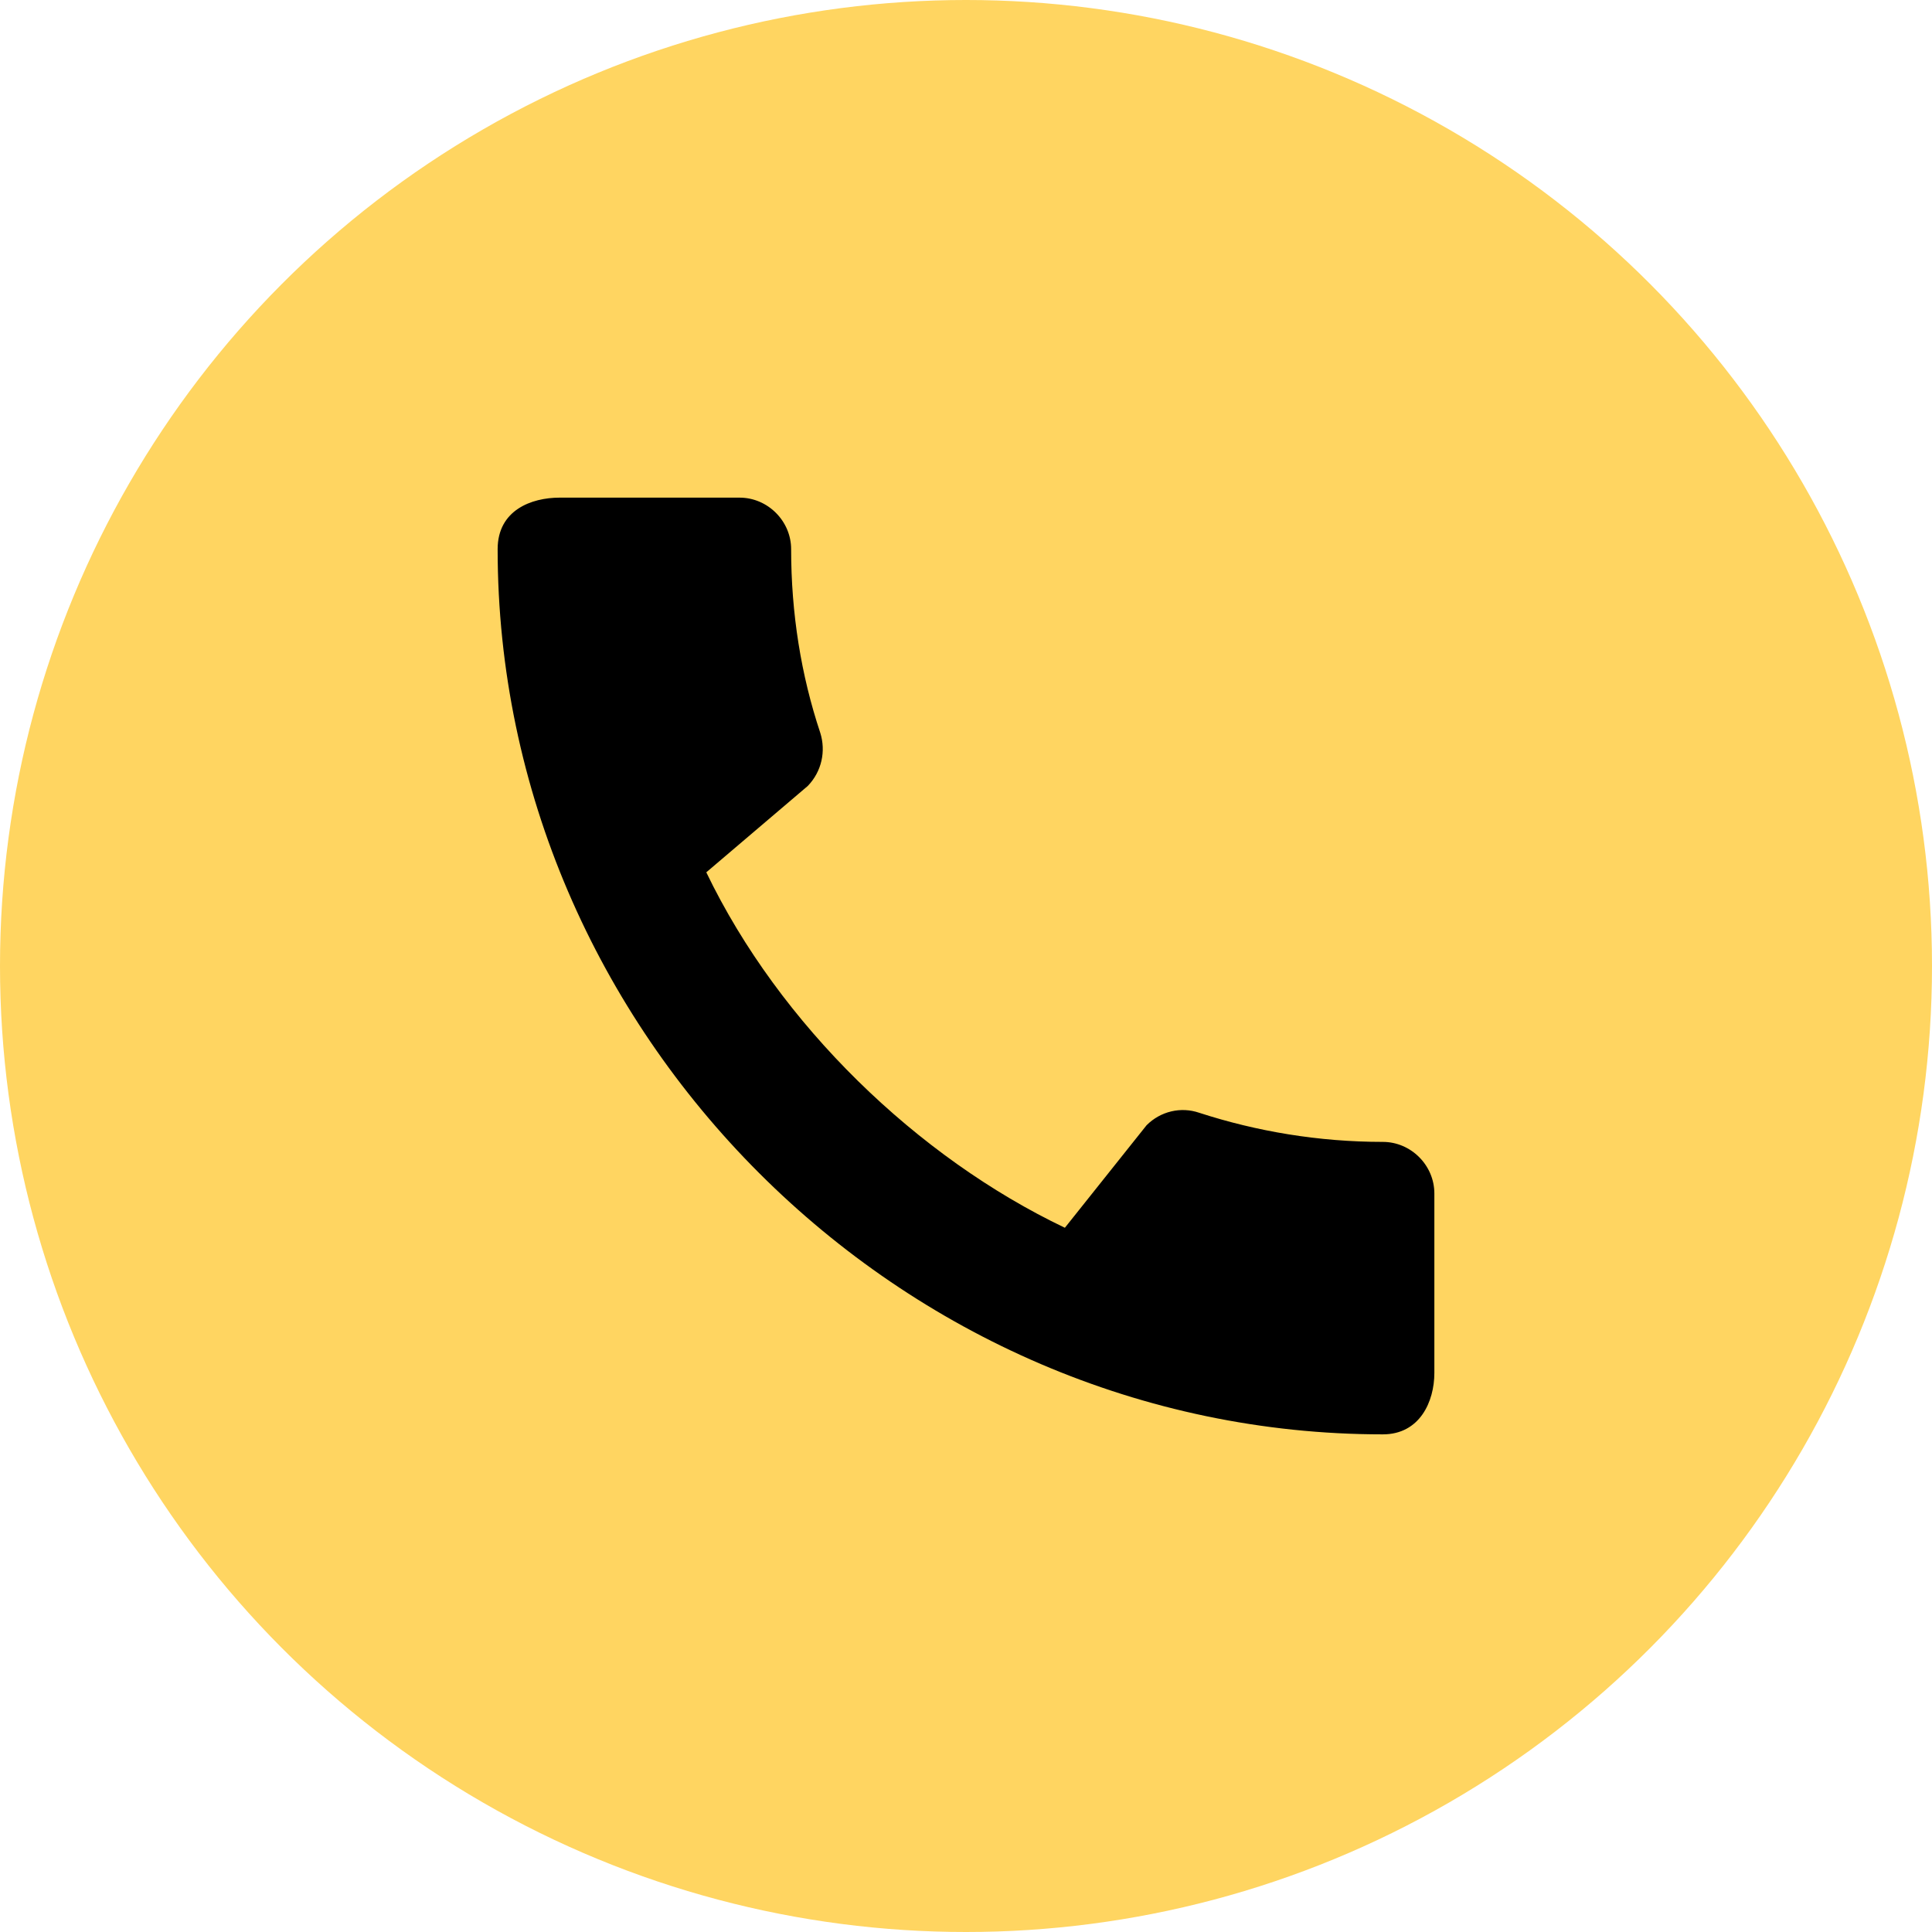 <svg width="45" height="45" viewBox="0 0 45 45" fill="none" xmlns="http://www.w3.org/2000/svg">
<circle cx="22.5" cy="22.5" r="22.5" fill="#FFD561"/>
<path d="M32.209 26.597C30.718 26.597 29.276 26.355 27.93 25.918C27.506 25.773 27.033 25.882 26.706 26.209L24.803 28.597C21.373 26.961 18.16 23.87 16.451 20.318L18.815 18.306C19.142 17.967 19.239 17.494 19.106 17.07C18.657 15.724 18.427 14.282 18.427 12.791C18.427 12.136 17.882 11.591 17.227 11.591H13.033C12.379 11.591 11.591 11.882 11.591 12.791C11.591 24.052 20.96 33.409 32.209 33.409C33.07 33.409 33.409 32.645 33.409 31.979V27.797C33.409 27.142 32.864 26.597 32.209 26.597Z" fill="black"/>
</svg>
